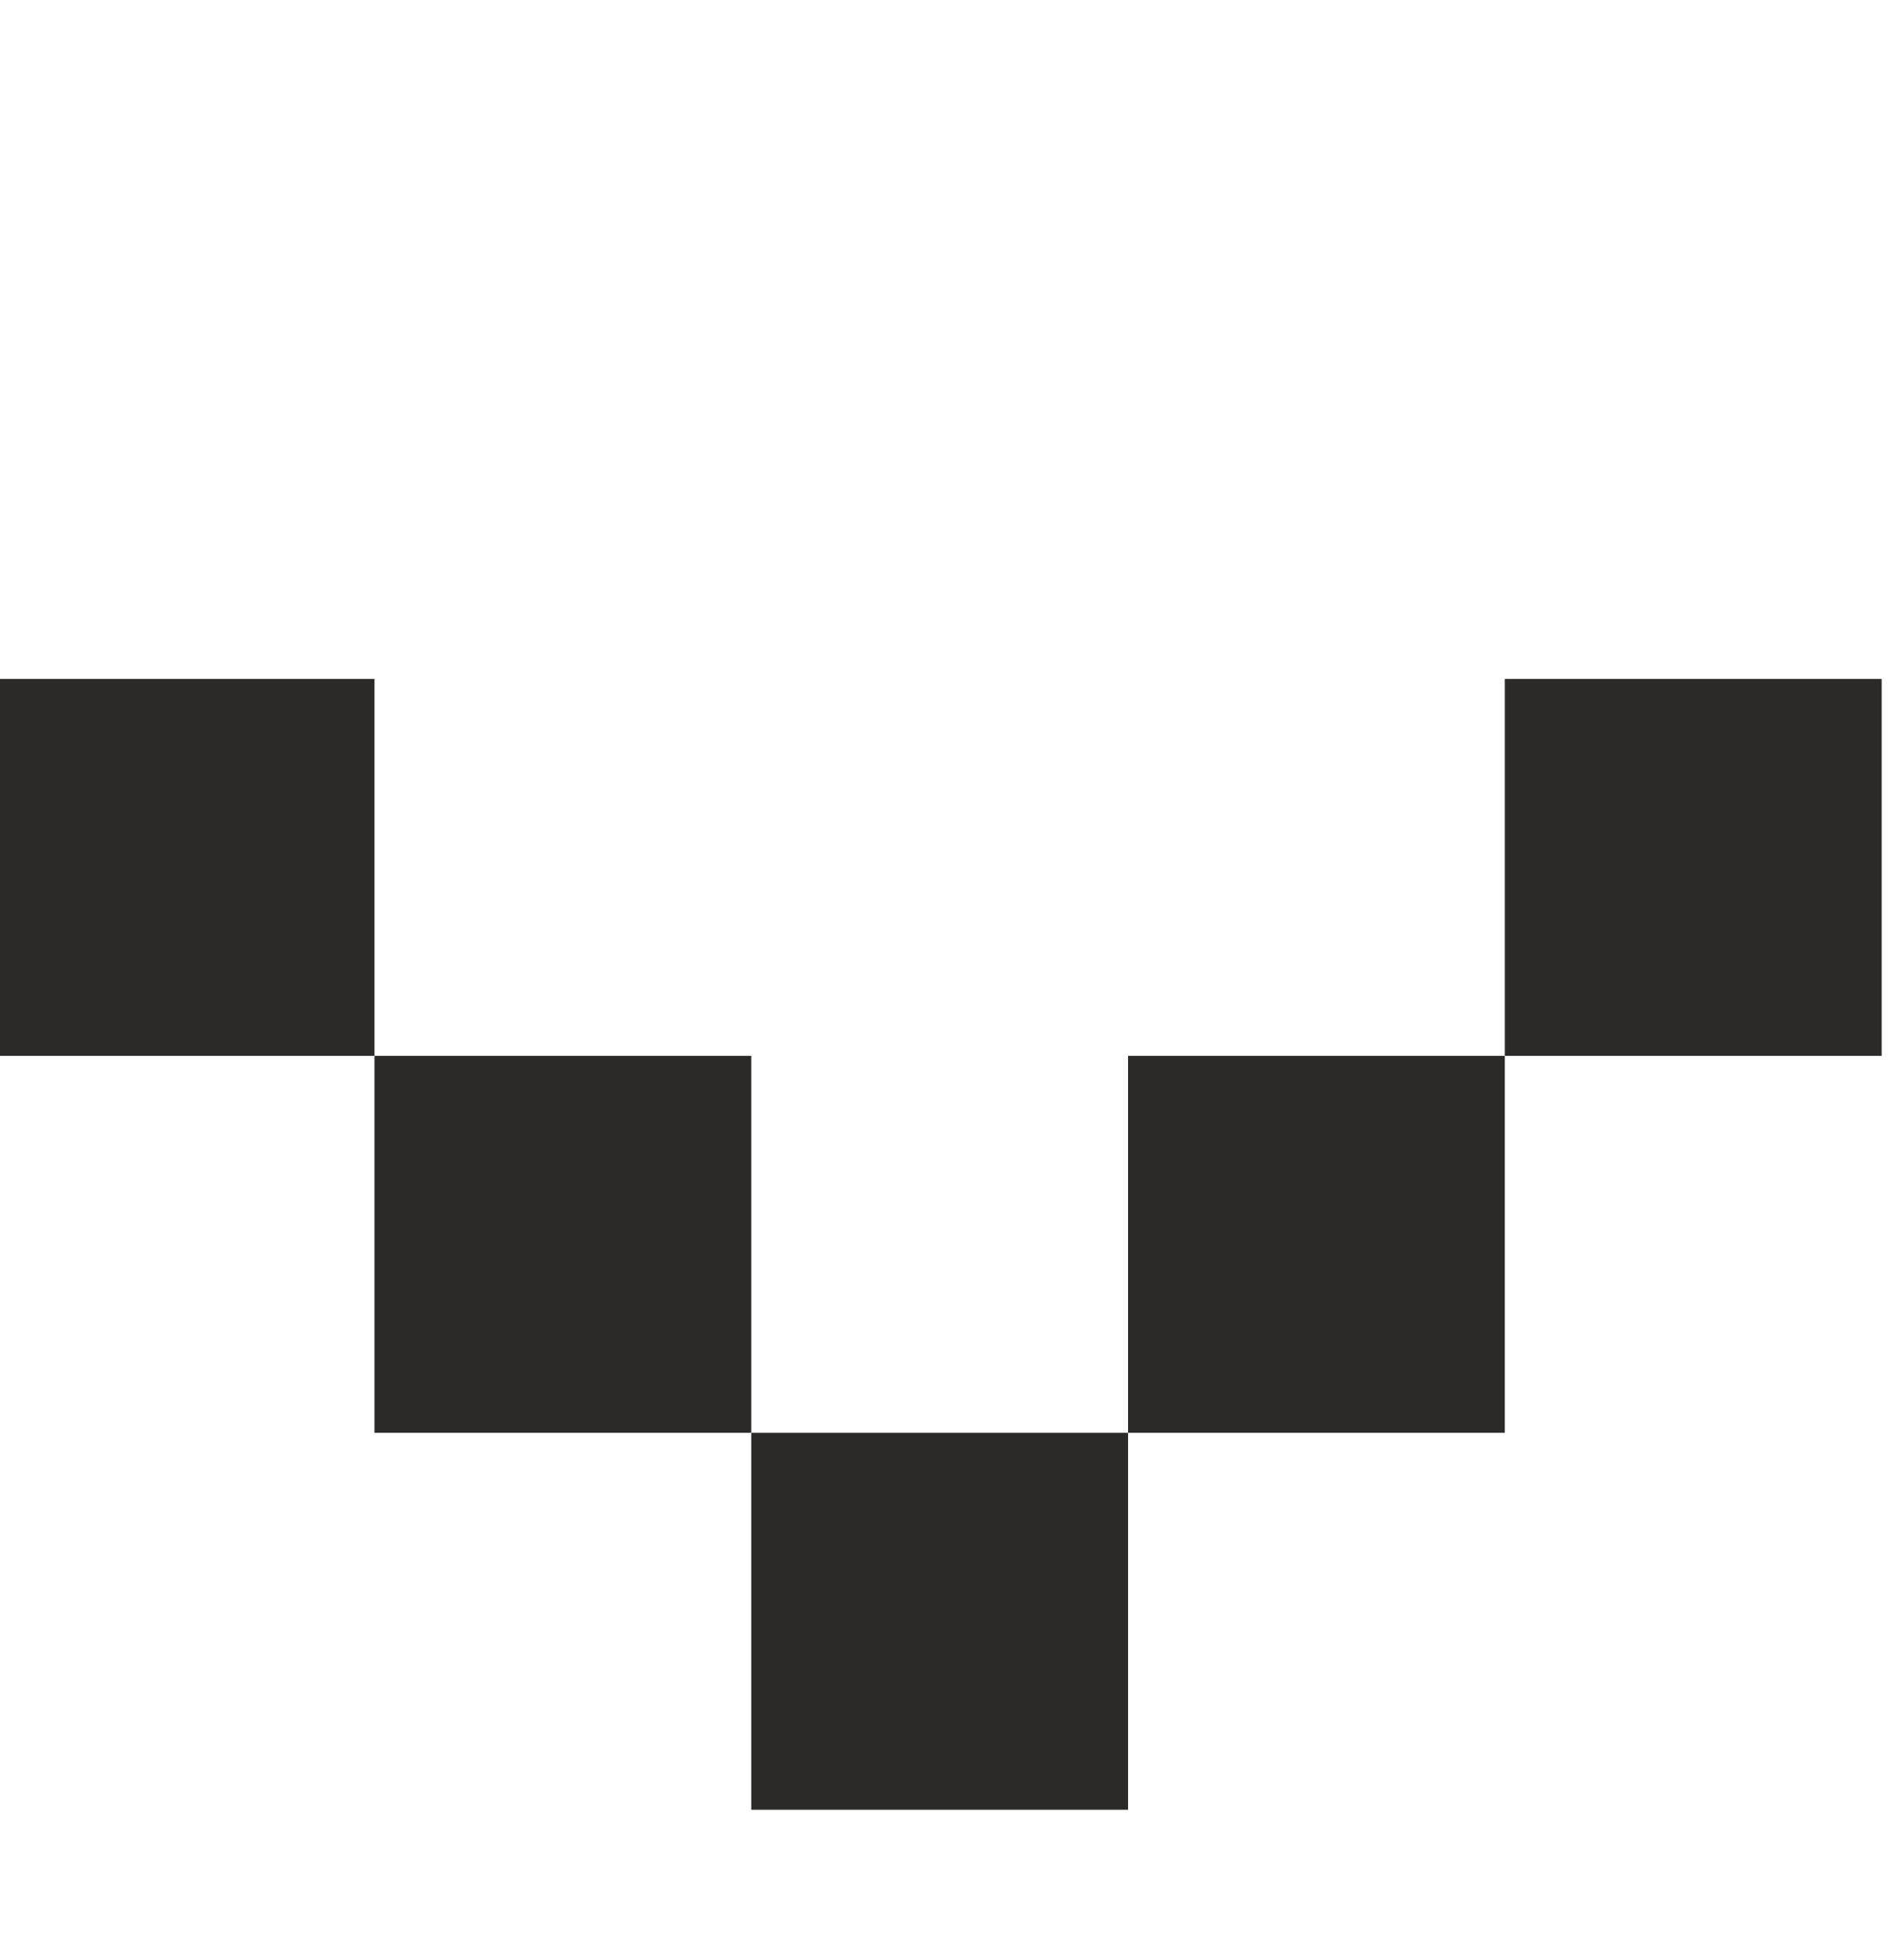 <svg width="29" height="30" viewBox="0 0 29 30" fill="none" xmlns="http://www.w3.org/2000/svg">
<g clip-path="url(#clip0_217_458)">
<g filter="url(#filter0_d_217_458)">
<path d="M17.272 17.929H11.503V23.698H17.272V17.929Z" fill="#2B2A29"/>
<path d="M11.503 12.16H5.734V17.929H11.503V12.16Z" fill="#2B2A29"/>
<path d="M5.734 6.391H-0.035V12.16H5.734V6.391Z" fill="#2B2A29"/>
<path d="M23.041 12.16H17.272V17.929H23.041V12.16Z" fill="#2B2A29"/>
<path d="M28.811 6.391H23.041V12.16H28.811V6.391Z" fill="#2B2A29"/>
</g>
</g>
<defs>
<filter id="filter0_d_217_458" x="-5.035" y="5.391" width="38.846" height="27.308" filterUnits="userSpaceOnUse" color-interpolation-filters="sRGB">
<feFlood flood-opacity="0" result="BackgroundImageFix"/>
<feColorMatrix in="SourceAlpha" type="matrix" values="0 0 0 0 0 0 0 0 0 0 0 0 0 0 0 0 0 0 127 0" result="hardAlpha"/>
<feOffset dy="4"/>
<feGaussianBlur stdDeviation="2.5"/>
<feComposite in2="hardAlpha" operator="out"/>
<feColorMatrix type="matrix" values="0 0 0 0 0 0 0 0 0 0 0 0 0 0 0 0 0 0 0.2 0"/>
<feBlend mode="normal" in2="BackgroundImageFix" result="effect1_dropShadow_217_458"/>
<feBlend mode="normal" in="SourceGraphic" in2="effect1_dropShadow_217_458" result="shape"/>
</filter>
<clipPath id="clip0_217_458">
<rect width="28.846" height="30" fill="white"/>
</clipPath>
</defs>
</svg>
